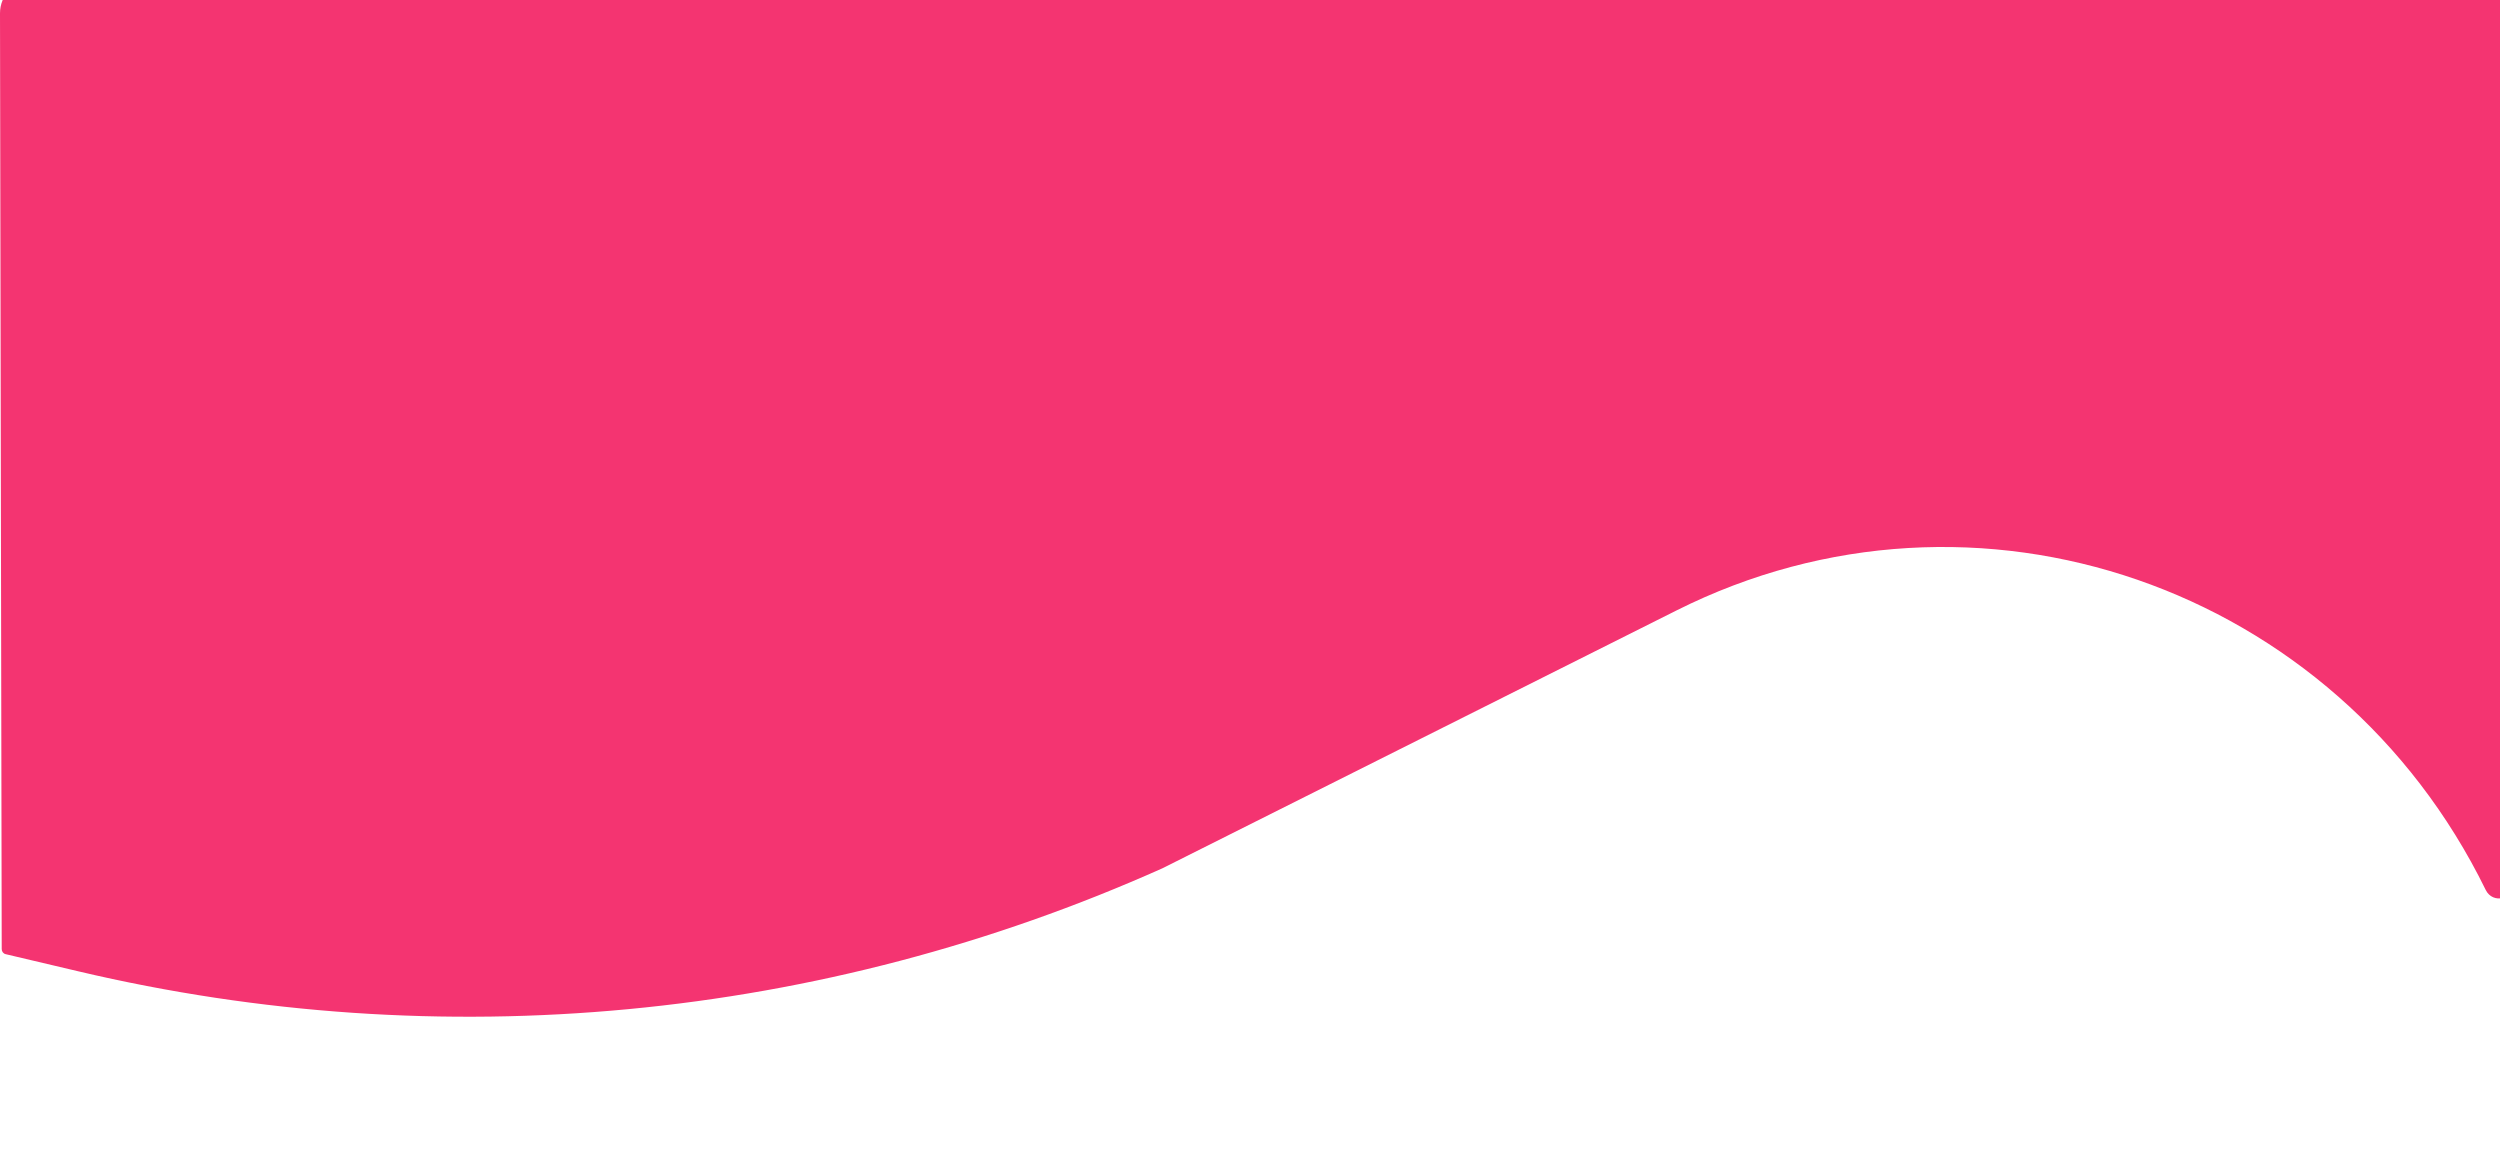 <?xml version="1.1" encoding="utf-8"?>
<svg viewBox="0 0 352.384 161.923" xmlns="http://www.w3.org/2000/svg">
  <path d="M 0 1.879 C -0.004 -0.694 2.029 -2.784 4.543 -2.79 L 349.605 -3.452 C 352.118 -3.456 354.161 -1.374 354.165 1.2 L 354.391 124.461 C 354.395 126.755 351.375 127.49 350.37 125.44 C 329.335 82.487 278.435 64.912 236.298 86.049 L 163.83 122.398 C 115.744 143.892 62.184 148.981 11.058 136.915 L 0.796 134.493 C 0.472 134.418 0.242 134.123 0.241 133.782 L 0 1.879 Z" fill="#F43471" style=""/>
</svg>